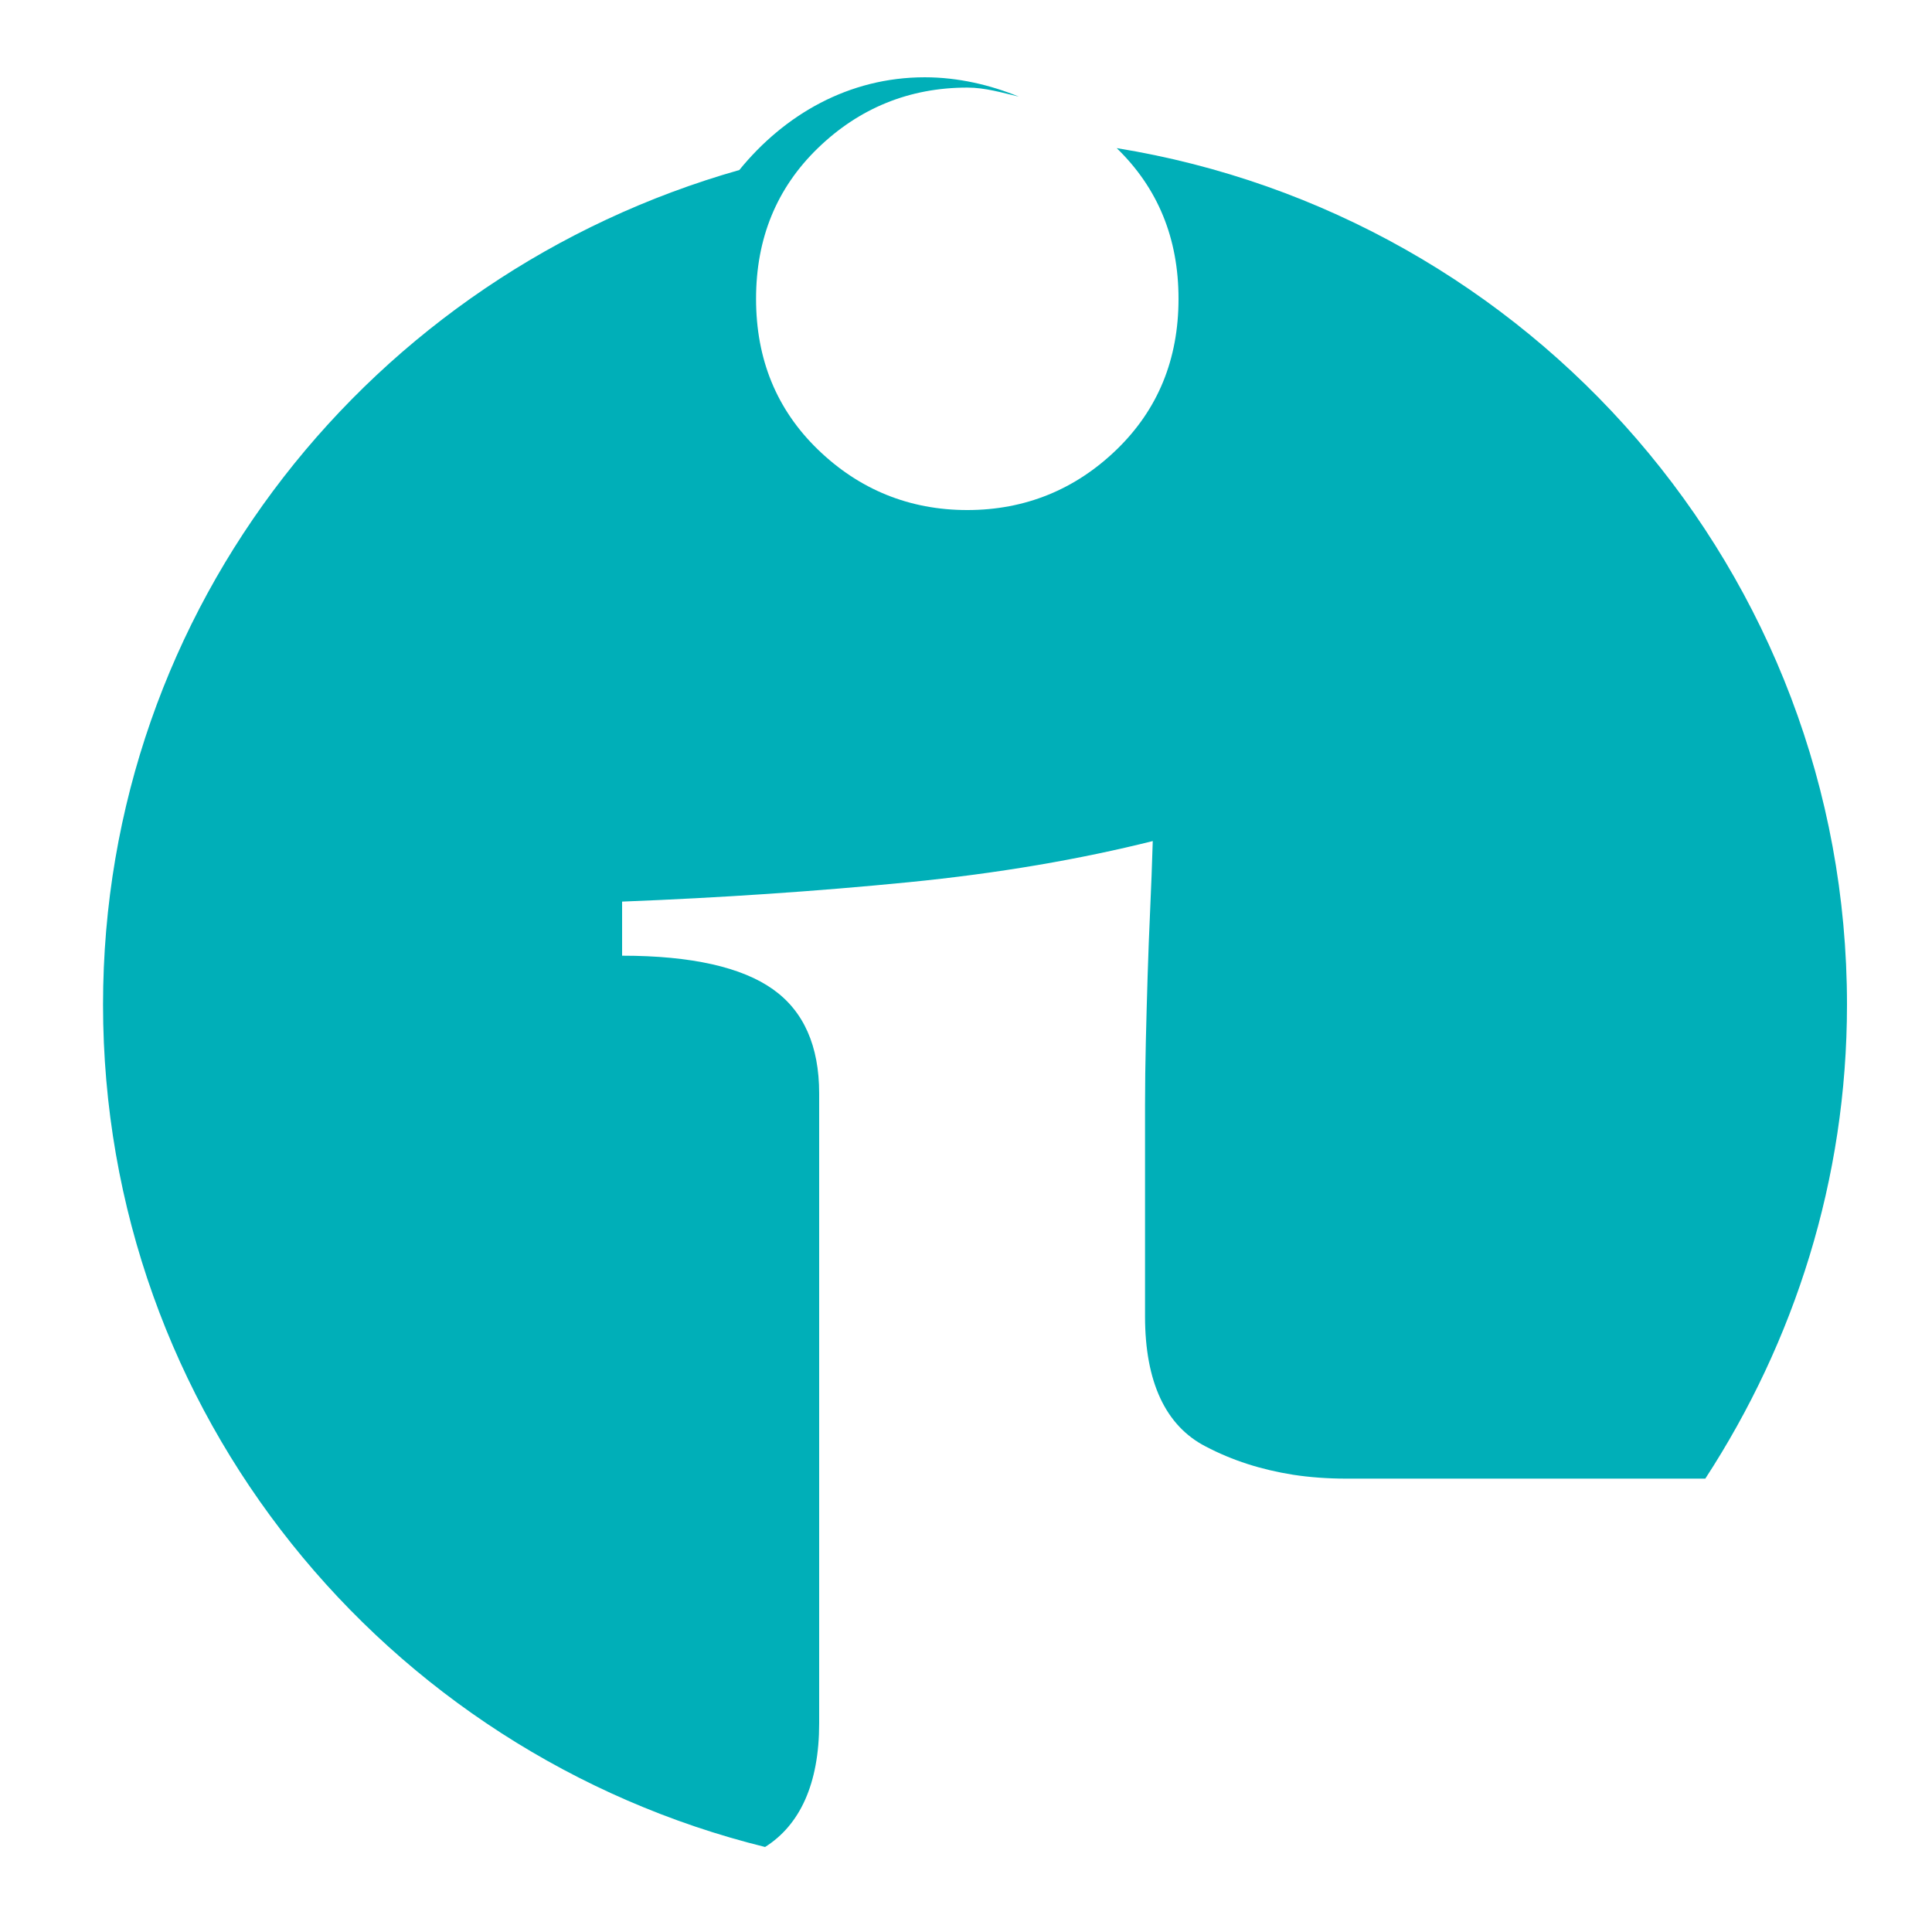 <?xml version="1.0" encoding="utf-8"?>
<!-- Generator: Adobe Illustrator 18.1.0, SVG Export Plug-In . SVG Version: 6.00 Build 0)  -->
<svg version="1.1" id="Layer_1" xmlns="http://www.w3.org/2000/svg" xmlns:xlink="http://www.w3.org/1999/xlink" x="0px" y="0px"
	 viewBox="0 0 150 150" enable-background="new 0 0 150 150" xml:space="preserve">
<g>
	<path fill="#00AFB8" d="M63.6,84.9c0-3.7-1.2-6.4-3.6-8.1c-2.4-1.7-6.3-2.6-11.7-2.6V70c7.7-0.3,15.1-0.8,22.2-1.5
		c7.1-0.7,13.4-1.8,19-3.2c-0.1,3.6-0.3,7-0.4,10.5c-0.1,3.4-0.2,6.8-0.2,10v16.4c0,5.1,1.6,8.5,4.7,10.1c2.1,1.1,4.3,1.8,6.8,2.2
		c1.3,0.2,2.7,0.3,4.1,0.3h27.9c6.9-10.6,11-23.2,11-36.8c0-33.6-24.6-61.3-56.7-66.5c0,0,0,0,0,0c3.2,3.1,4.8,7,4.8,11.7
		s-1.6,8.6-4.8,11.7c-3.2,3.1-7.1,4.7-11.6,4.7s-8.4-1.6-11.6-4.7c-3.2-3.1-4.8-7-4.8-11.7s1.6-8.6,4.8-11.7
		c3.2-3.1,7.1-4.7,11.6-4.7c1.4,0,2.7,0.4,4,0.7c-2.2-0.9-4.7-1.5-7.3-1.5c-5.9,0-10.9,2.9-14.4,7.2C28.9,21.3,8,47.1,8,78
		c0,31.7,21.9,58.1,51.4,65.4c2.7-1.7,4.2-4.9,4.2-9.6V84.9z"/>
</g>
</svg>

